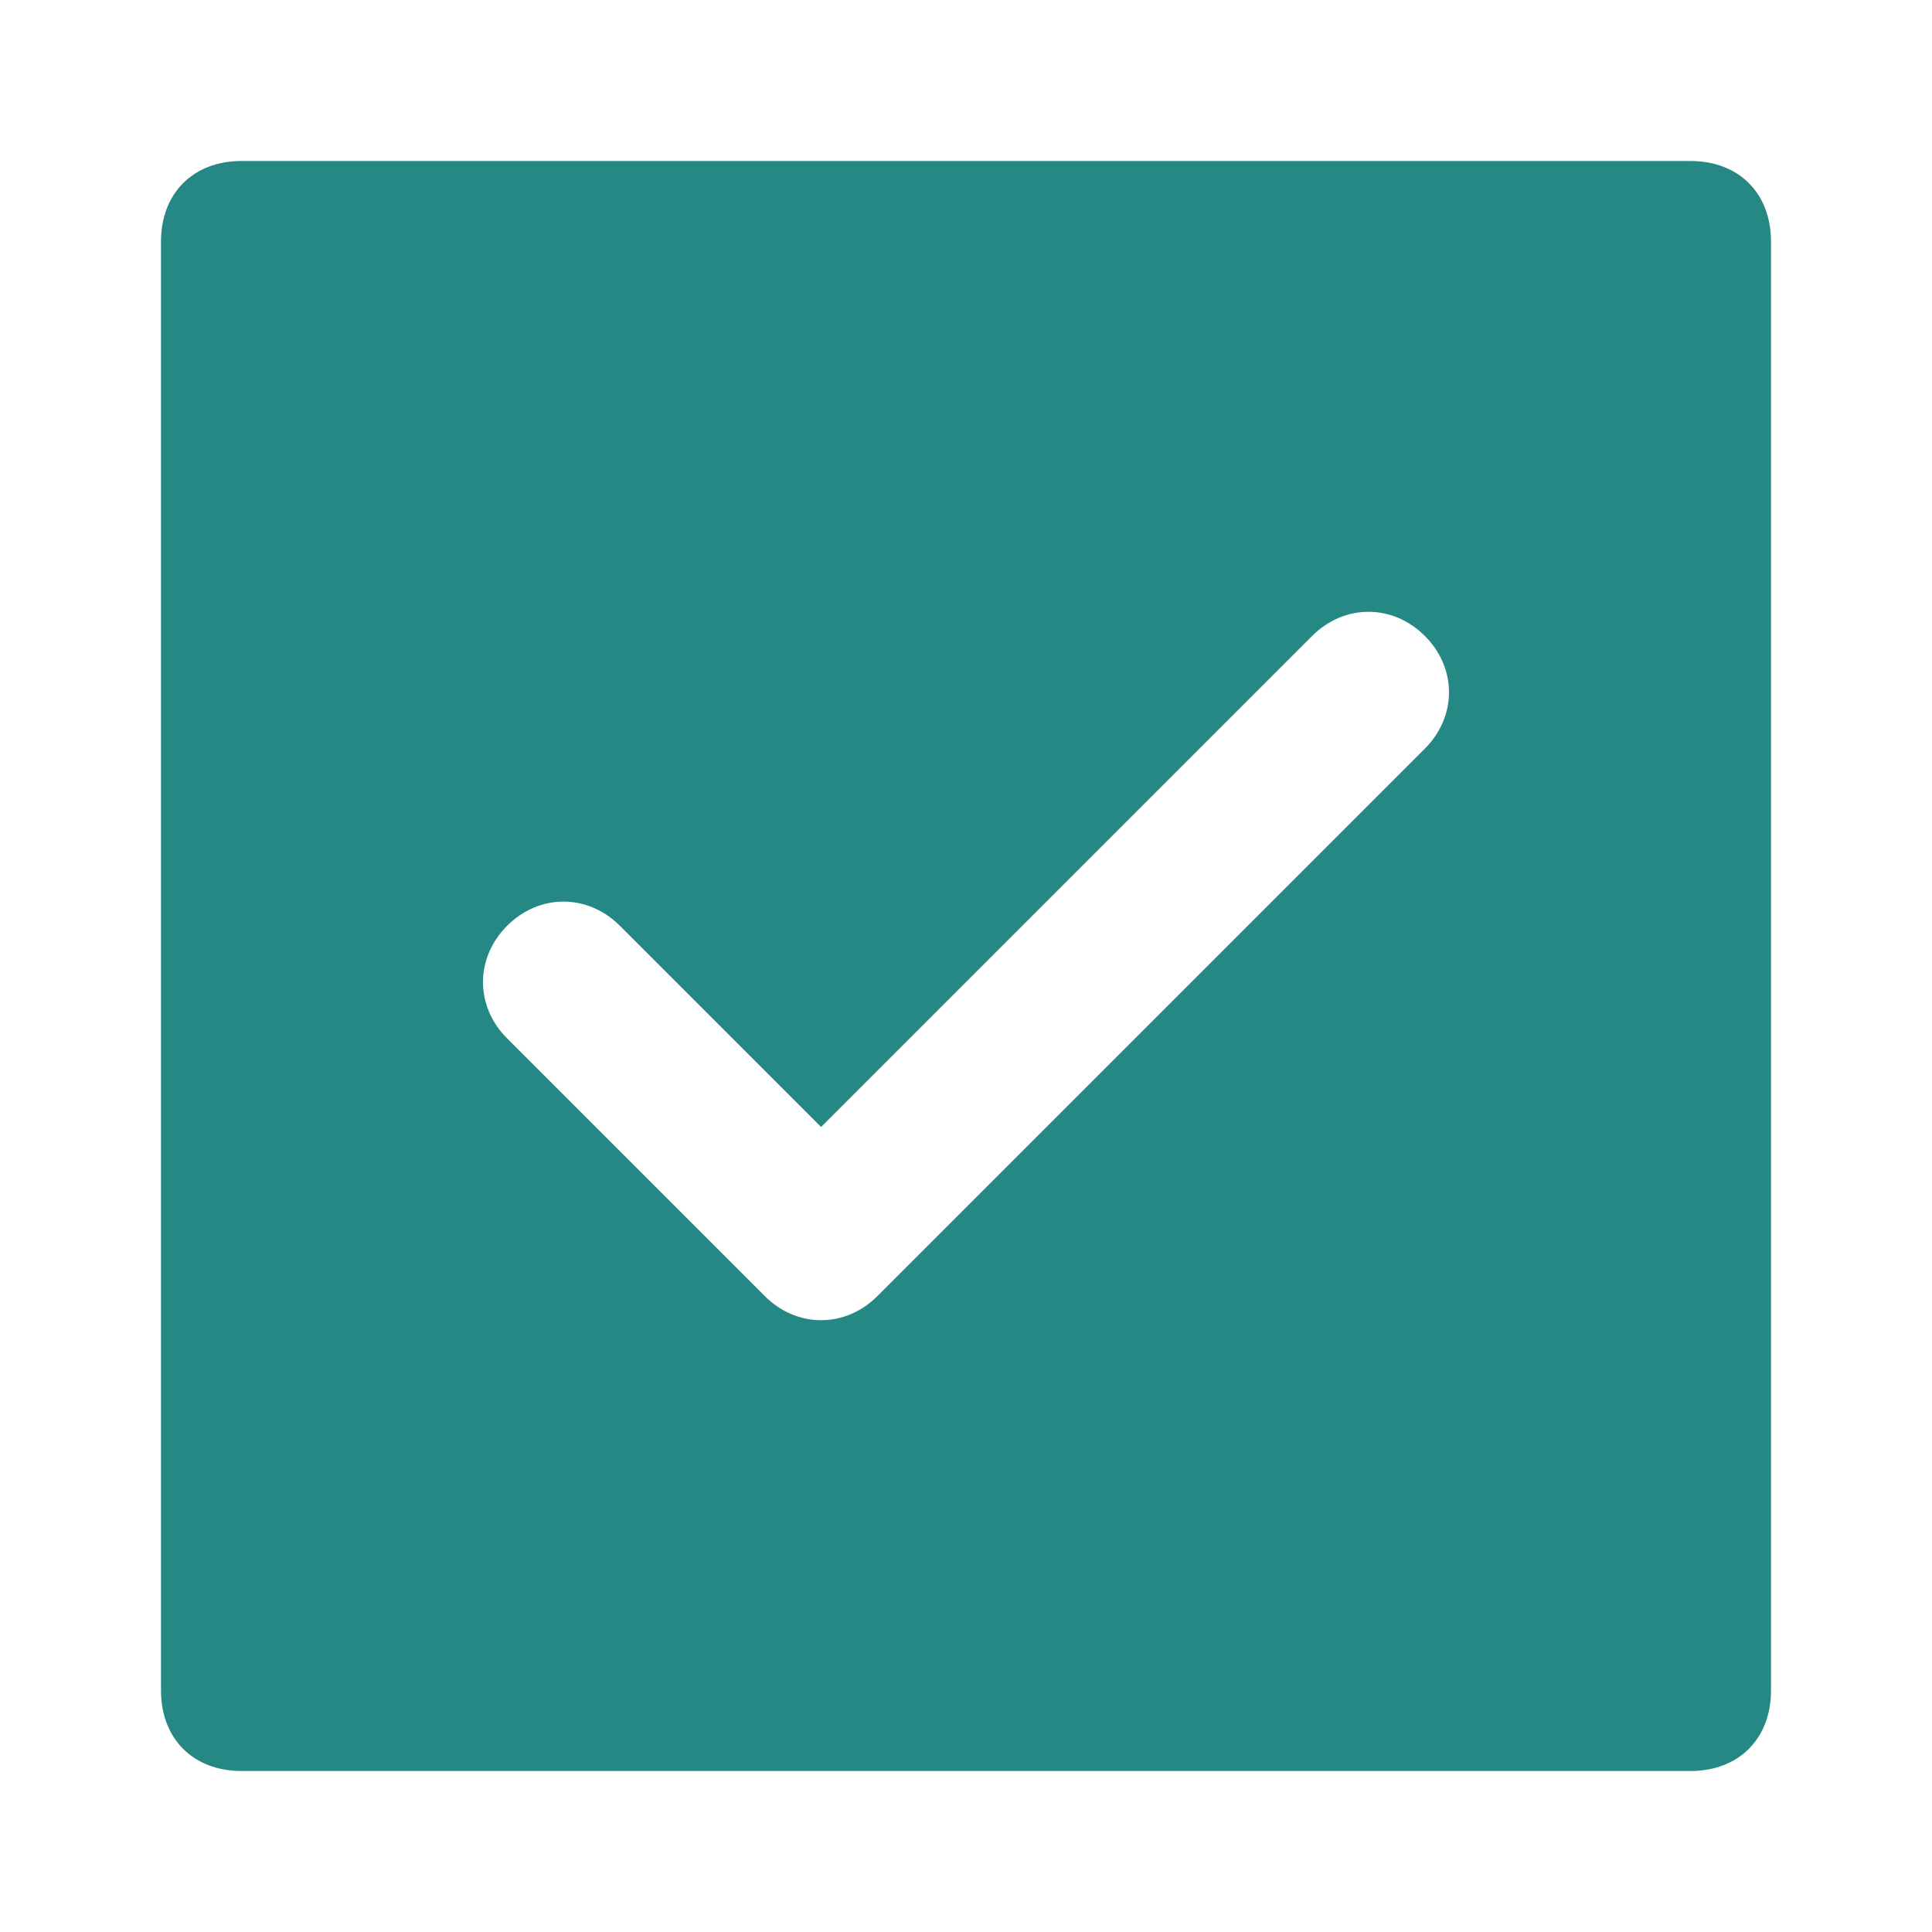 <svg width="24" height="24" viewBox="0 0 24 24" fill="none" xmlns="http://www.w3.org/2000/svg">
<path d="M21 2H3C2.4 2 2 2.4 2 3V21C2 21.6 2.4 22 3 22H21C21.6 22 22 21.6 22 21V3C22 2.4 21.6 2 21 2ZM17.7 9.3L10.9 16.1C10.5 16.5 9.9 16.5 9.5 16.1L6.3 12.9C5.9 12.5 5.9 11.9 6.3 11.5C6.7 11.1 7.3 11.1 7.7 11.5L10.2 14L16.3 7.9C16.7 7.5 17.3 7.5 17.7 7.9C18.1 8.3 18.1 8.9 17.7 9.3Z" fill="#258884"/>
</svg>
